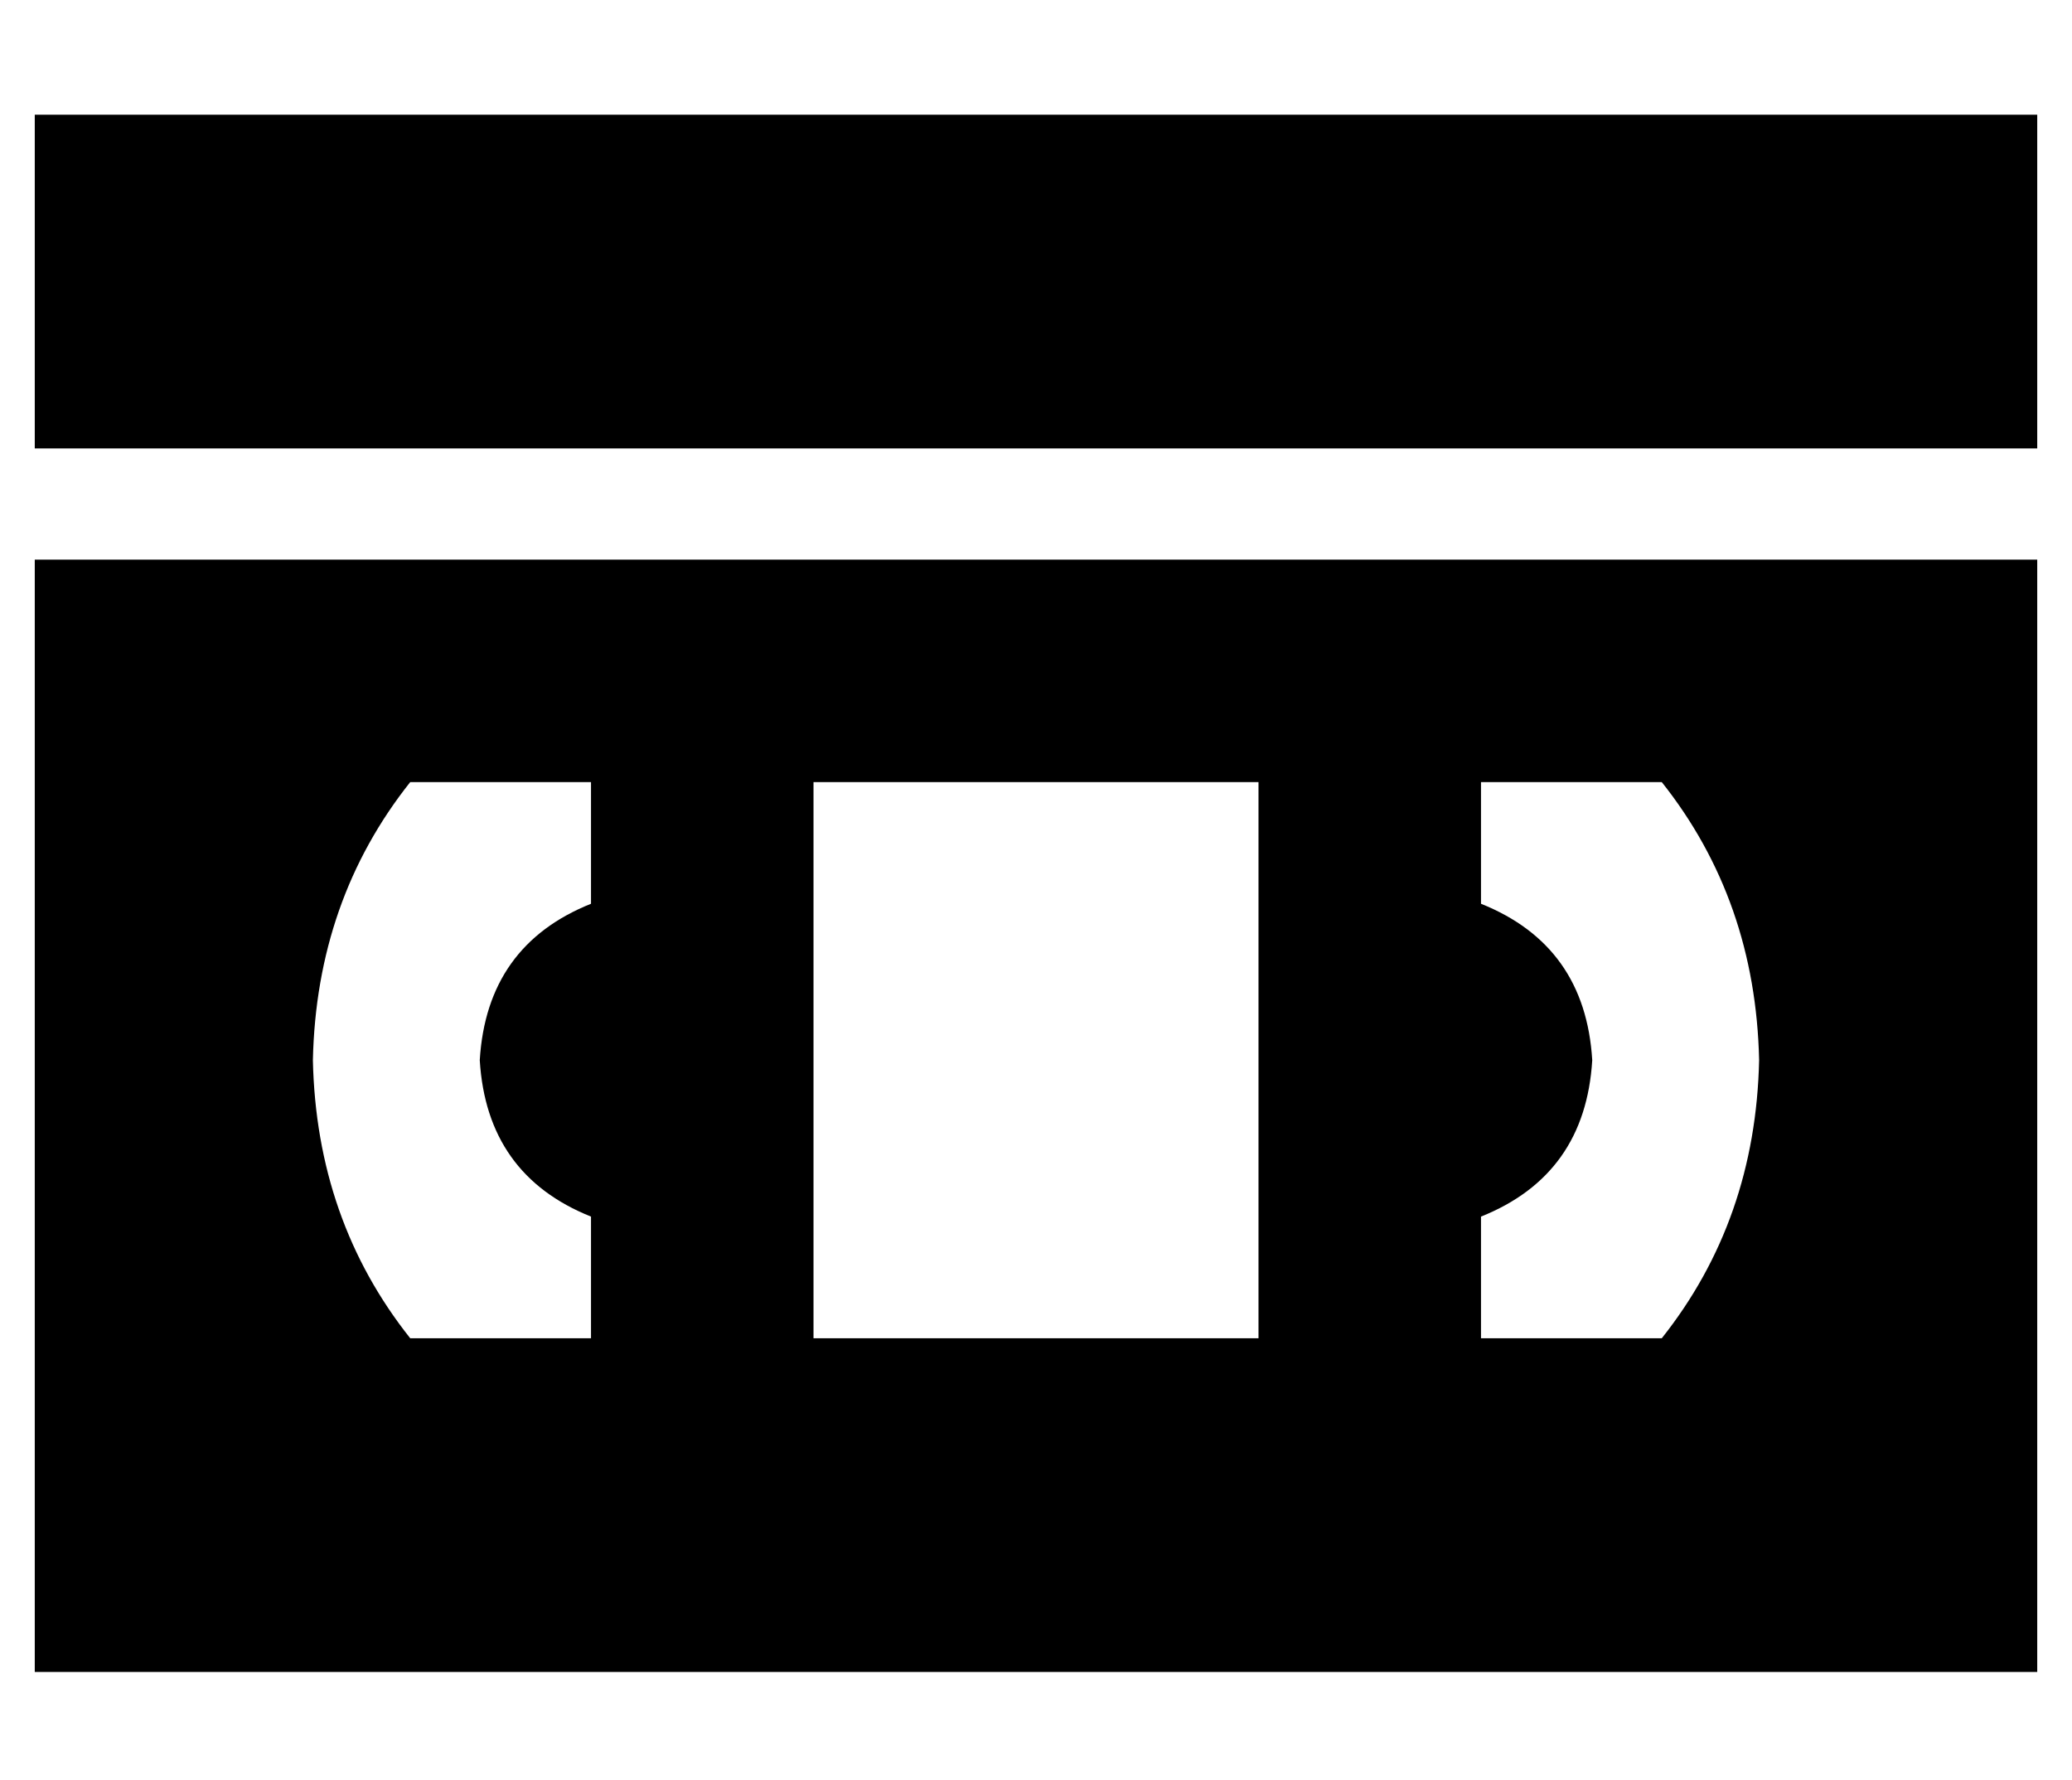 <?xml version="1.0" standalone="no"?>
<!DOCTYPE svg PUBLIC "-//W3C//DTD SVG 1.1//EN" "http://www.w3.org/Graphics/SVG/1.1/DTD/svg11.dtd" >
<svg xmlns="http://www.w3.org/2000/svg" xmlns:xlink="http://www.w3.org/1999/xlink" version="1.1" viewBox="-10 -40 596 512">
   <path fill="currentColor"
d="M0 -7v96v-96v96h576v0v-96v0h-576v0zM0 121v320v-320v320h576v0v-320v0h-576v0zM468 345h-52h52h-52v-35v0q30 -12 32 -45q-2 -33 -32 -45v-35v0h52v0q27 34 28 80q-1 46 -28 80v0zM160 310v35v-35v35h-52v0q-27 -34 -28 -80q1 -46 28 -80h52v0v35v0q-30 12 -32 45
q2 33 32 45v0zM352 185v160v-160v160h-128v0v-160v0h128v0z" />
</svg>
